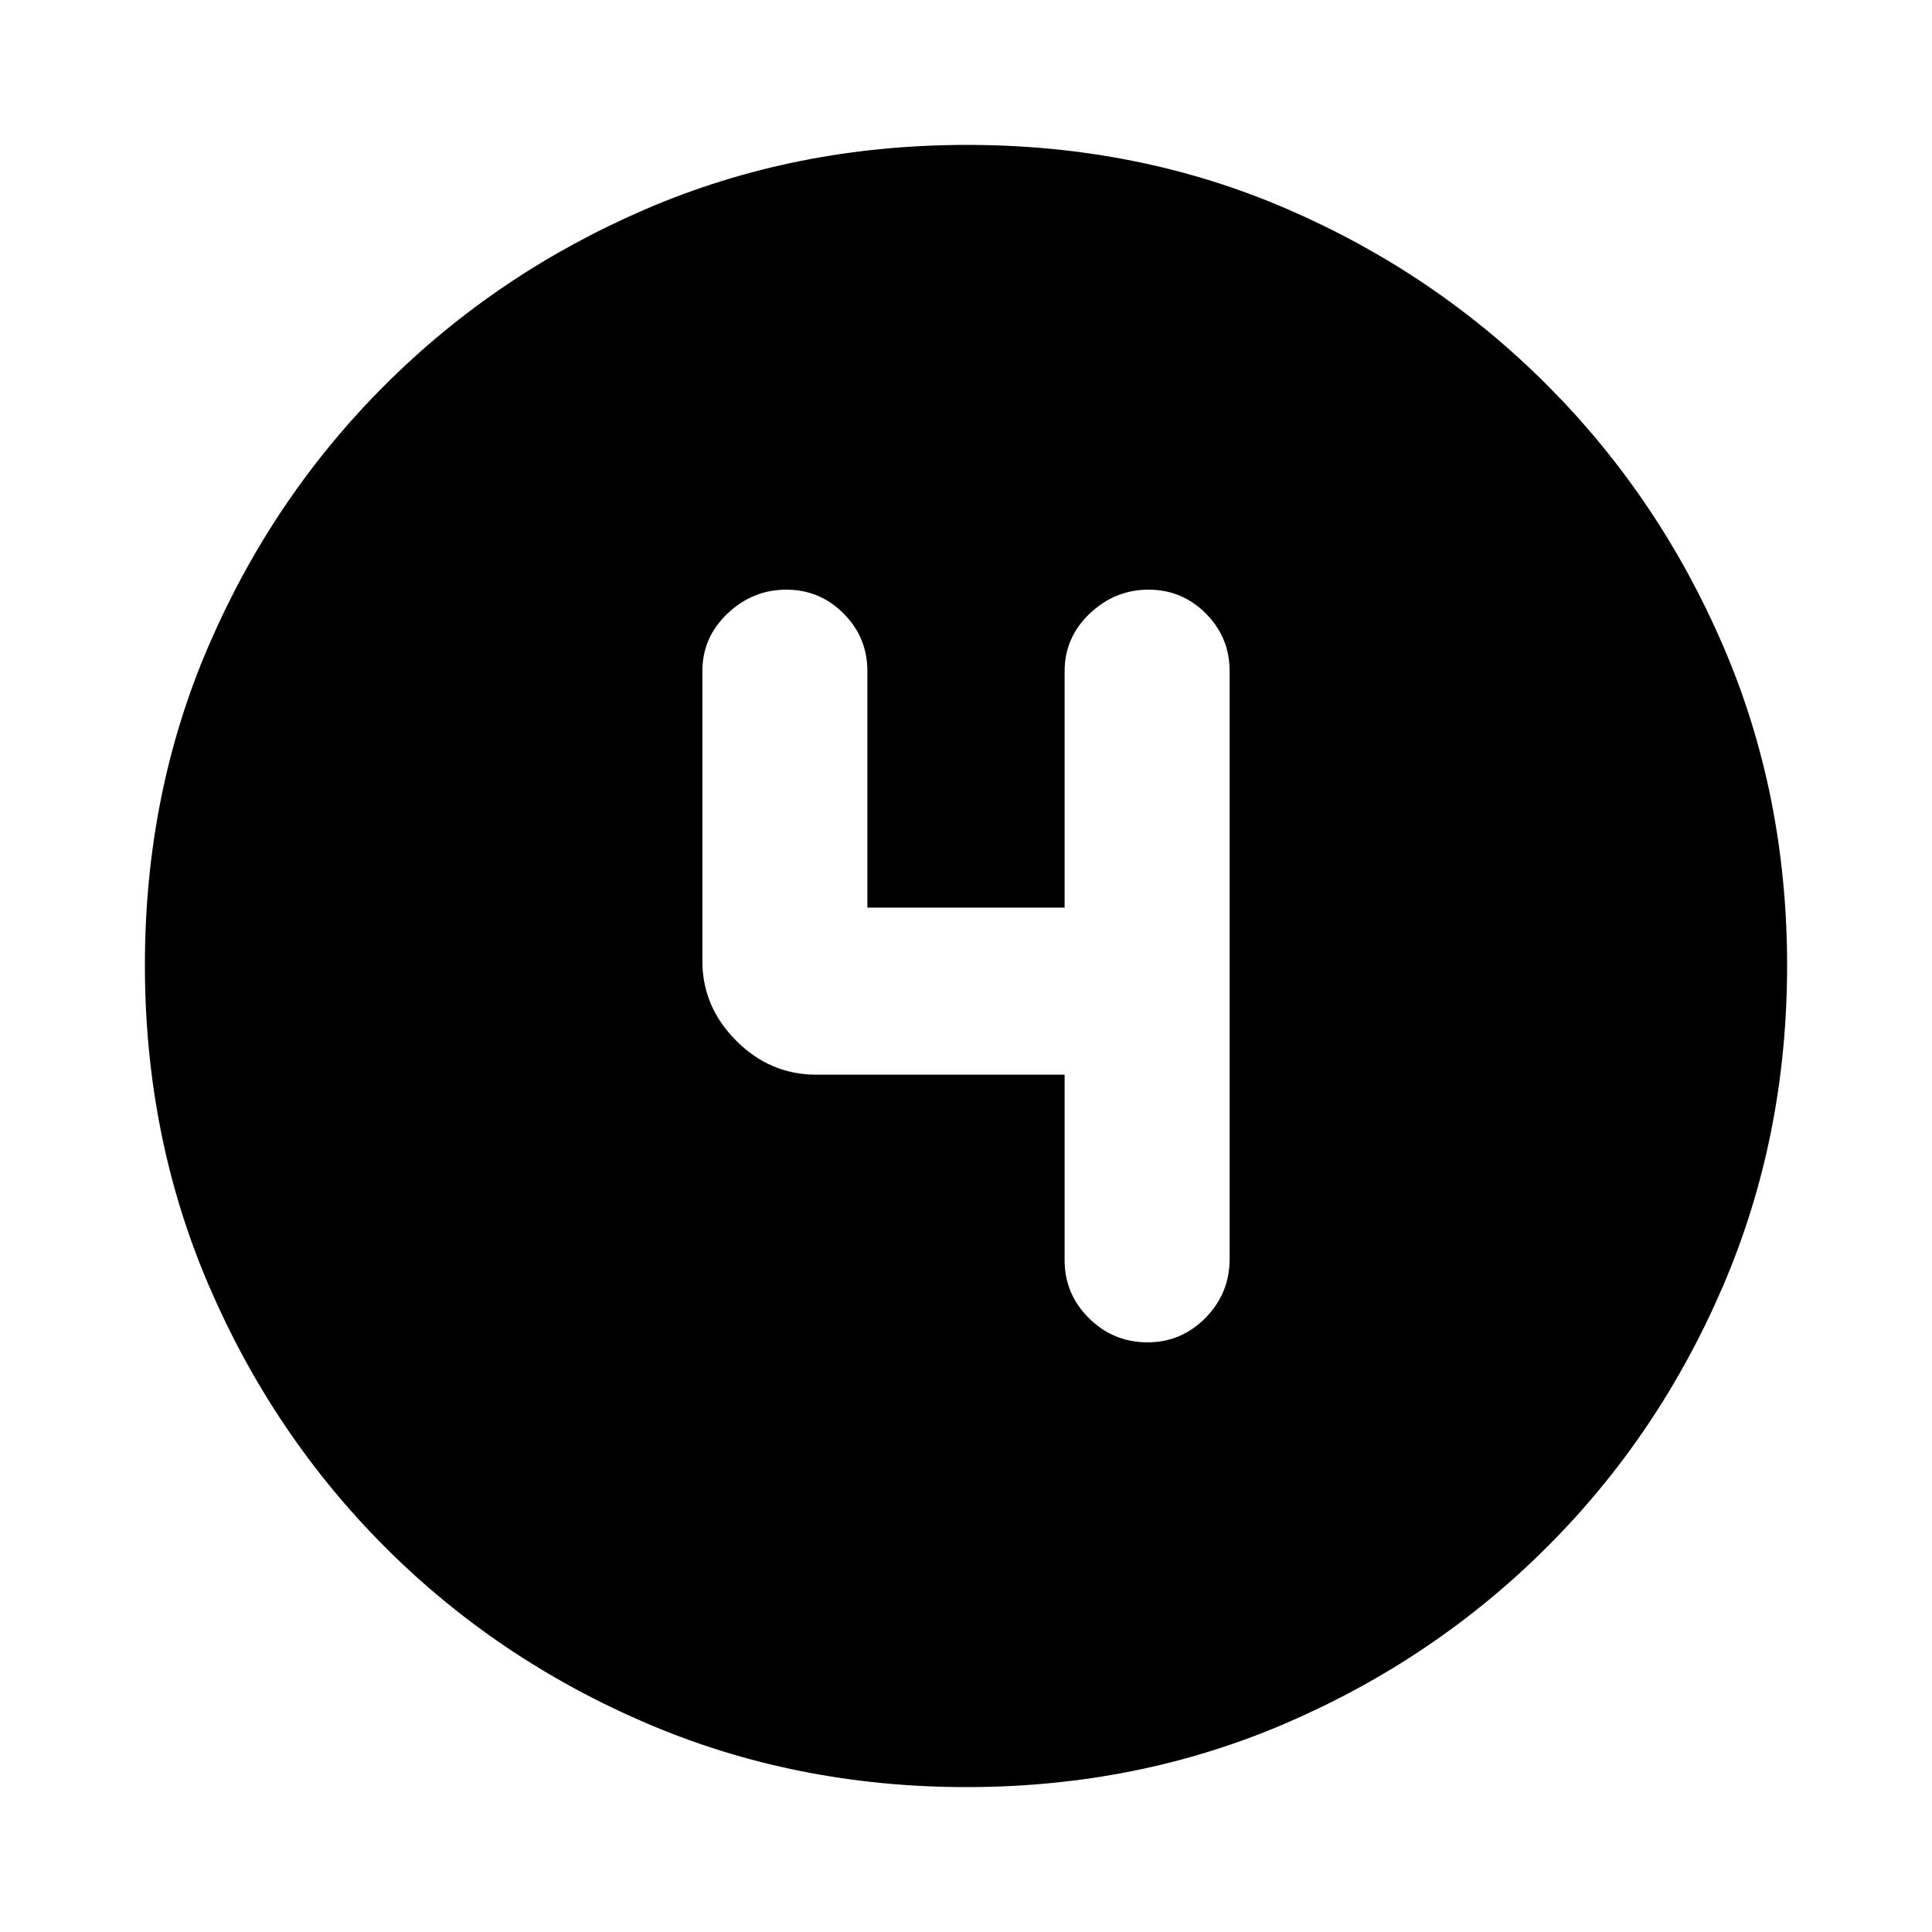 <svg xmlns="http://www.w3.org/2000/svg" height="20" viewBox="0 -960 960 960" width="20"><path d="M480.28-72q-85.19 0-159.33-31.85-74.15-31.84-129.72-87.51-55.56-55.67-87.4-129.7Q72-395.09 72-480.46q0-85.45 31.85-159.09 31.84-73.65 87.51-129.22 55.67-55.56 129.7-87.4Q395.09-888 480.46-888q85.45 0 159.09 31.85 73.65 31.84 129.22 87.51 55.56 55.67 87.4 129.46Q888-565.38 888-480.28q0 85.19-31.85 159.33-31.84 74.15-87.51 129.72-55.67 55.56-129.46 87.4Q565.38-72 480.28-72ZM529-426v92.24q0 16.74 12.09 28.75Q553.18-293 570.29-293q16.68 0 28.7-12.15Q611-317.3 611-334.5v-292q0-16.77-11.81-28.64-11.8-11.86-28.5-11.86-16.69 0-29.19 11.86Q529-643.27 529-626.5V-509h-98v-117.5q0-16.77-11.81-28.64-11.8-11.86-28.5-11.86-16.69 0-29.19 11.86Q349-643.27 349-626.5v144q0 22.8 16.85 39.65Q382.7-426 405.5-426H529Z"/></svg>